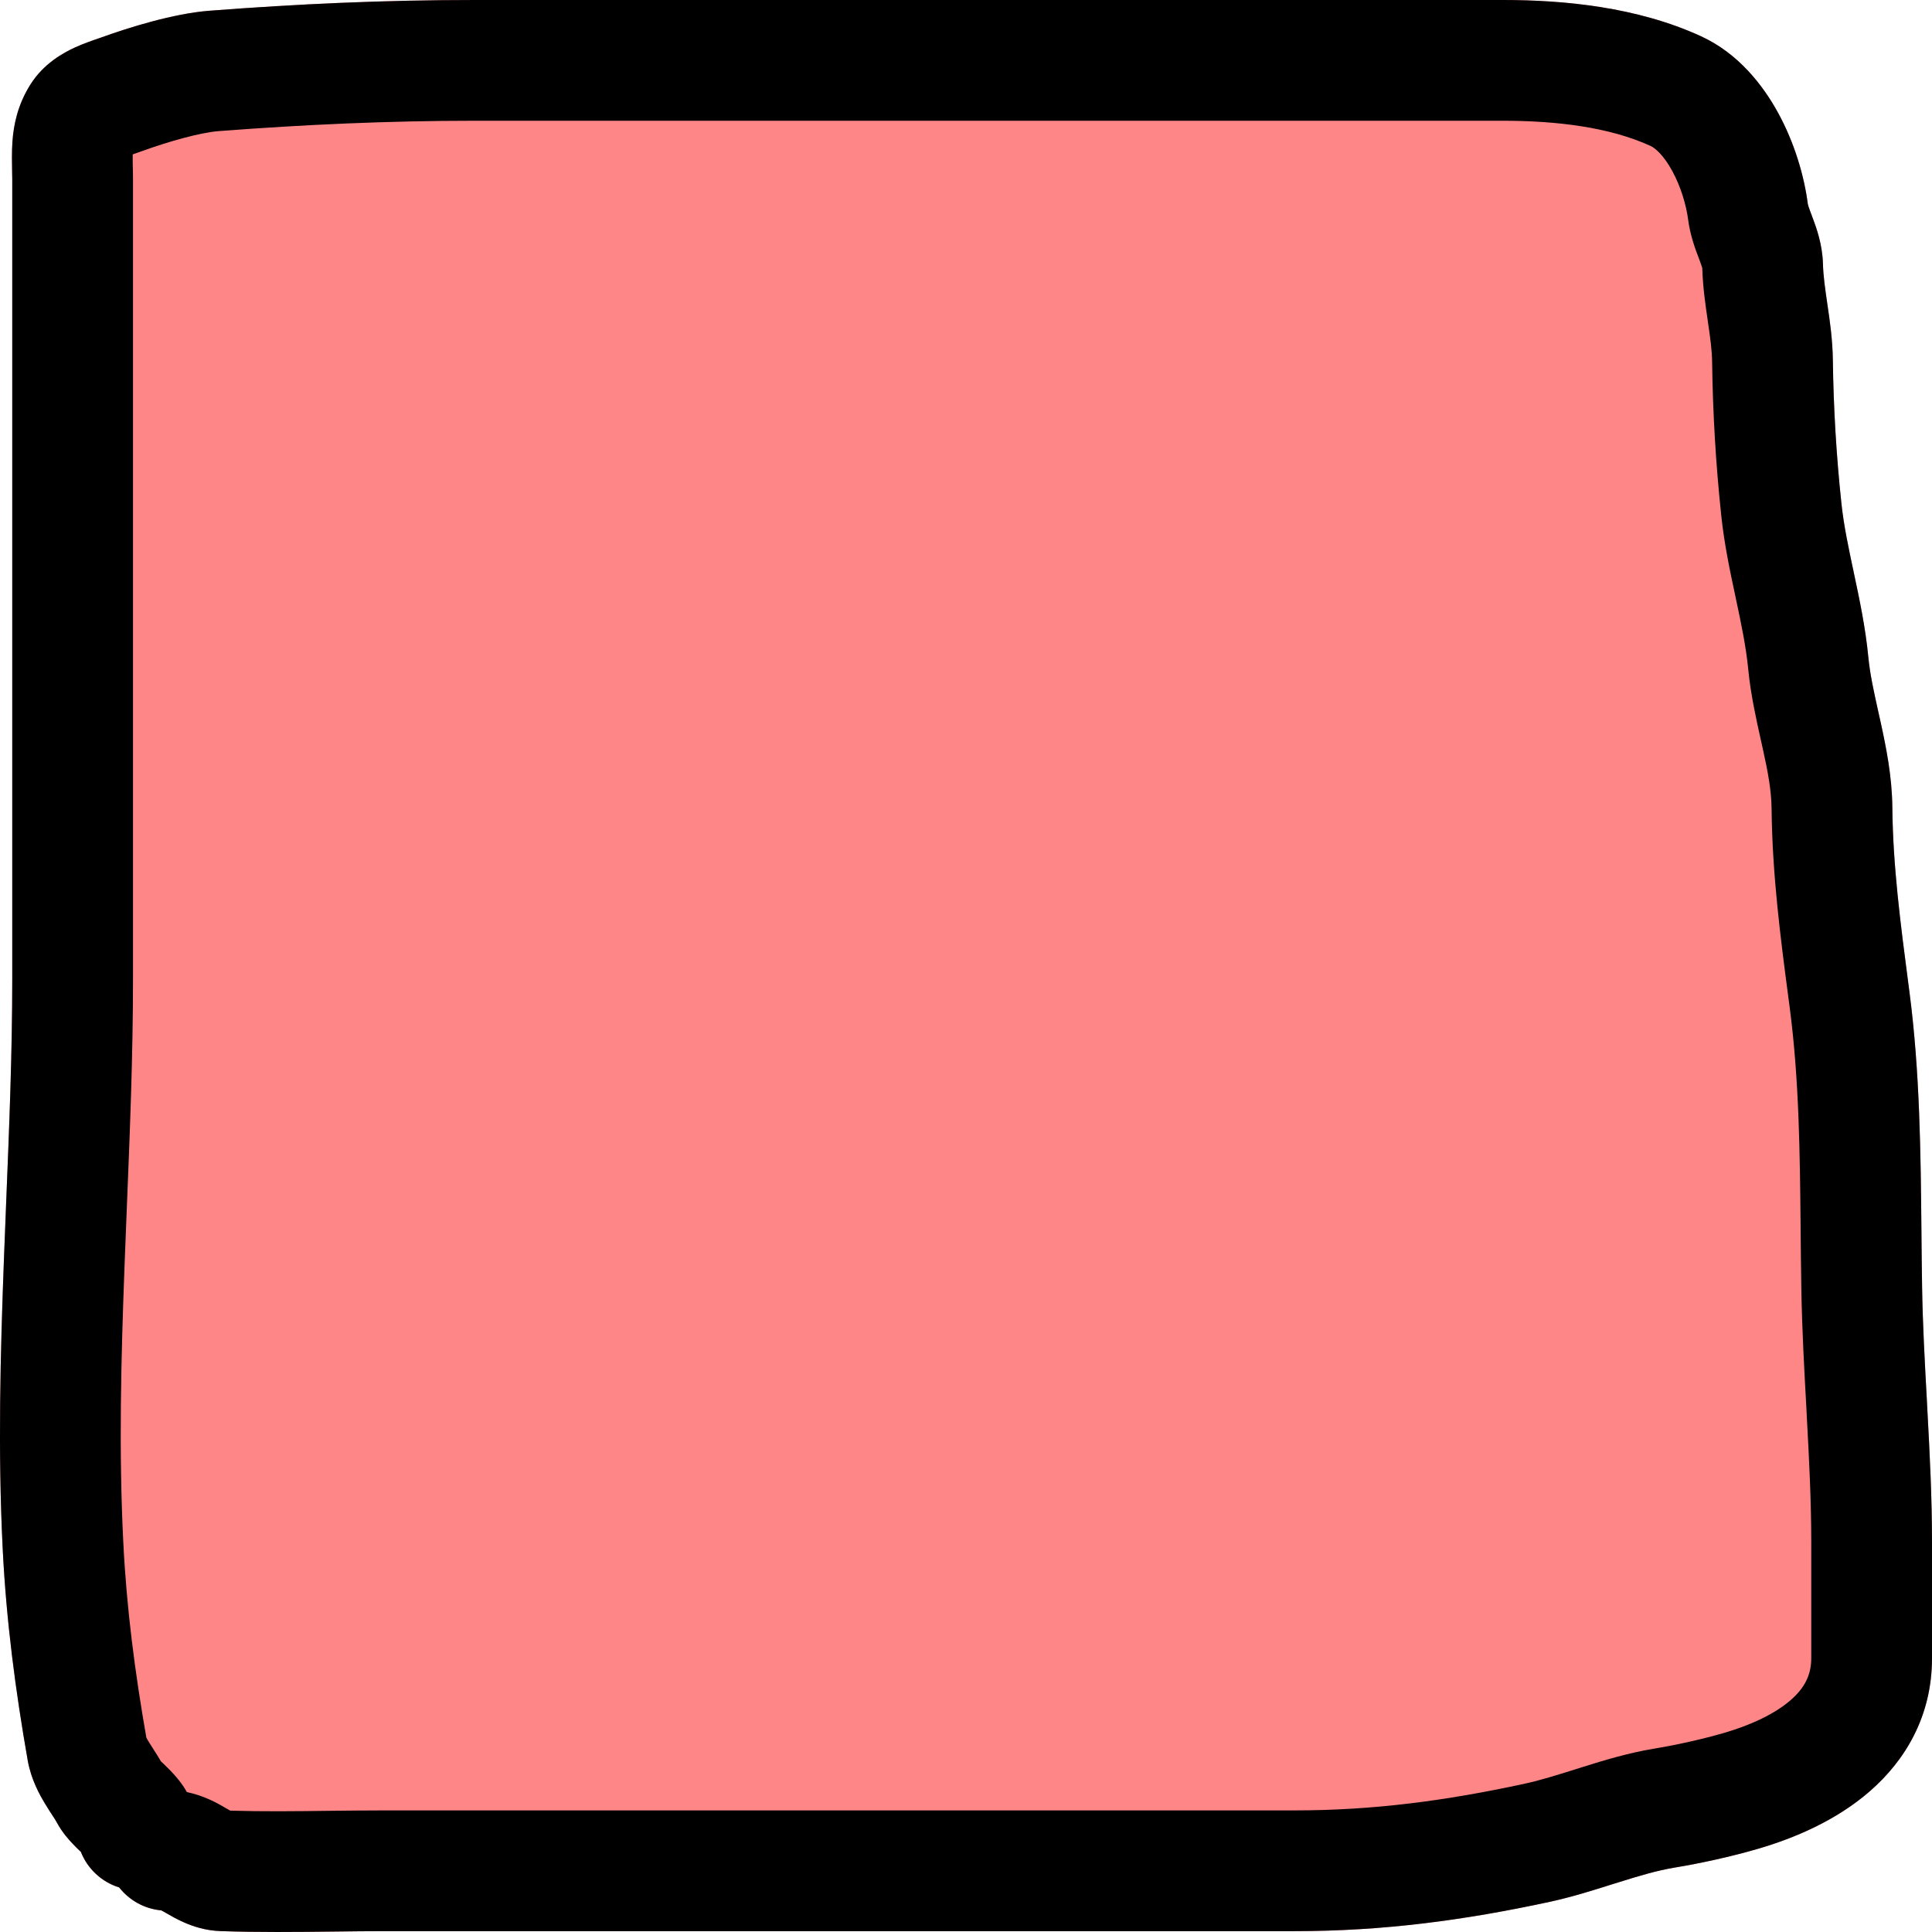 <svg width="32" height="32" viewBox="0 0 32 32" fill="none" xmlns="http://www.w3.org/2000/svg">
<rect x="0" y="0" width="32" height="32" fill="#808080" stroke="none"/>
<g clip-path="url(#clip0_153_787)">
<rect width="32" height="32" fill="white"/>
<path fill-rule="evenodd" clip-rule="evenodd" d="M1.974 31.262C1.687 31.173 1.45 30.956 1.339 30.672C1.336 30.67 1.334 30.668 1.332 30.665C1.325 30.659 1.318 30.652 1.31 30.645C1.284 30.62 1.249 30.586 1.213 30.548C1.145 30.478 1.031 30.353 0.94 30.184C0.911 30.132 0.897 30.111 0.873 30.076C0.849 30.04 0.815 29.989 0.746 29.875C0.656 29.727 0.515 29.475 0.459 29.158C0.258 28.011 0.104 26.855 0.044 25.641C-0.036 24.03 0.006 22.429 0.065 20.861C0.077 20.546 0.09 20.233 0.102 19.921C0.153 18.669 0.203 17.441 0.203 16.21V2.973C0.203 2.946 0.202 2.907 0.201 2.861C0.198 2.72 0.194 2.507 0.206 2.346C0.225 2.071 0.291 1.739 0.501 1.404C0.723 1.049 1.054 0.873 1.235 0.789C1.382 0.721 1.567 0.658 1.65 0.63C1.667 0.624 1.68 0.619 1.687 0.617C2.129 0.457 2.878 0.223 3.466 0.178C4.931 0.065 6.369 0 7.861 0H24.894C25.894 0 27.111 0.112 28.175 0.601C28.789 0.883 29.199 1.406 29.456 1.878C29.719 2.362 29.882 2.903 29.944 3.383L29.944 3.381C29.944 3.381 29.946 3.394 29.957 3.427C29.969 3.464 29.982 3.498 30.004 3.556C30.009 3.57 30.015 3.586 30.021 3.603L30.025 3.613C30.078 3.755 30.185 4.039 30.194 4.372C30.199 4.569 30.228 4.77 30.268 5.046L30.269 5.053C30.307 5.307 30.354 5.63 30.358 5.971C30.368 6.755 30.416 7.551 30.499 8.332C30.538 8.701 30.616 9.068 30.708 9.499L30.708 9.5C30.796 9.914 30.898 10.389 30.946 10.889C30.974 11.176 31.037 11.455 31.114 11.803C31.126 11.857 31.138 11.912 31.151 11.969C31.238 12.368 31.338 12.853 31.343 13.373C31.353 14.343 31.476 15.28 31.611 16.313C31.616 16.353 31.621 16.394 31.627 16.434C31.801 17.765 31.813 19.119 31.825 20.399C31.828 20.712 31.831 21.02 31.836 21.323C31.846 21.939 31.88 22.554 31.915 23.191C31.918 23.256 31.922 23.321 31.925 23.386C31.963 24.085 32 24.809 32 25.545V27.465C32 28.427 31.555 29.16 30.97 29.669C30.409 30.157 29.714 30.449 29.108 30.625C28.678 30.75 28.171 30.862 27.733 30.934C27.45 30.981 27.161 31.066 26.812 31.176C26.776 31.187 26.74 31.198 26.702 31.21C26.395 31.307 26.036 31.421 25.666 31.501C24.257 31.805 22.915 31.986 21.442 31.986H6.374C6.101 31.986 5.815 31.989 5.523 31.993C4.91 32 4.267 32.007 3.648 31.985C3.399 31.976 3.195 31.906 3.052 31.843C2.932 31.791 2.819 31.726 2.758 31.69C2.752 31.686 2.746 31.683 2.74 31.68C2.71 31.662 2.687 31.65 2.671 31.642C2.388 31.616 2.14 31.473 1.974 31.262Z" fill="#FF8686"/>
<path fill-rule="evenodd" clip-rule="evenodd" d="M7.861 2C6.429 2 5.042 2.063 3.618 2.172C3.318 2.195 2.785 2.346 2.369 2.497C2.332 2.51 2.296 2.523 2.266 2.533L2.262 2.535C2.238 2.543 2.218 2.55 2.198 2.557C2.197 2.587 2.197 2.623 2.198 2.668C2.198 2.688 2.199 2.712 2.199 2.739C2.201 2.807 2.203 2.893 2.203 2.973V16.21C2.203 17.485 2.151 18.764 2.1 20.02C2.088 20.327 2.075 20.633 2.064 20.937C2.005 22.496 1.966 24.024 2.042 25.542C2.096 26.639 2.235 27.7 2.424 28.78C2.429 28.791 2.439 28.81 2.457 28.839C2.477 28.872 2.496 28.902 2.523 28.944C2.532 28.959 2.543 28.974 2.554 28.993C2.585 29.041 2.625 29.103 2.665 29.173C2.676 29.184 2.684 29.191 2.695 29.201C2.71 29.215 2.731 29.235 2.778 29.282C2.838 29.341 2.94 29.445 3.032 29.58C3.053 29.61 3.074 29.645 3.095 29.682C3.388 29.744 3.609 29.872 3.713 29.932C3.72 29.936 3.727 29.94 3.733 29.944C3.771 29.965 3.796 29.98 3.814 29.99C4.355 30.006 4.883 30 5.434 29.993C5.738 29.99 6.05 29.986 6.374 29.986H21.442C22.741 29.986 23.938 29.828 25.243 29.546C25.517 29.487 25.784 29.402 26.104 29.302C26.139 29.291 26.175 29.279 26.212 29.268C26.561 29.158 26.971 29.033 27.409 28.961C27.773 28.901 28.202 28.805 28.551 28.704C29.008 28.571 29.399 28.385 29.658 28.16C29.891 27.957 30 27.744 30 27.465V25.545C30 24.87 29.966 24.194 29.928 23.494C29.925 23.429 29.921 23.363 29.918 23.297C29.883 22.666 29.847 22.013 29.836 21.357C29.83 21.019 29.827 20.688 29.824 20.36C29.812 19.093 29.8 17.893 29.644 16.694C29.637 16.641 29.63 16.589 29.623 16.536C29.491 15.532 29.354 14.487 29.343 13.393C29.34 13.098 29.284 12.791 29.197 12.399C29.187 12.351 29.176 12.302 29.164 12.251C29.088 11.911 28.997 11.502 28.956 11.083C28.92 10.713 28.843 10.344 28.752 9.917L28.743 9.873C28.657 9.473 28.56 9.017 28.51 8.543C28.42 7.702 28.369 6.843 28.358 5.996C28.356 5.805 28.329 5.606 28.289 5.336C28.288 5.324 28.286 5.311 28.284 5.299C28.249 5.059 28.204 4.756 28.195 4.44C28.192 4.43 28.181 4.393 28.149 4.306C28.145 4.296 28.141 4.285 28.136 4.272C28.089 4.151 27.995 3.905 27.961 3.638C27.929 3.392 27.838 3.09 27.699 2.834C27.553 2.566 27.413 2.452 27.34 2.418C26.663 2.107 25.787 2 24.894 2H7.861ZM1.974 31.262C1.687 31.173 1.45 30.956 1.339 30.672C1.336 30.67 1.334 30.668 1.332 30.665C1.325 30.659 1.318 30.652 1.31 30.645C1.284 30.62 1.249 30.586 1.213 30.548C1.145 30.478 1.031 30.353 0.94 30.184C0.911 30.132 0.897 30.111 0.873 30.076C0.849 30.04 0.815 29.989 0.746 29.875C0.656 29.727 0.515 29.475 0.459 29.158C0.258 28.011 0.104 26.855 0.044 25.641C-0.036 24.03 0.006 22.429 0.065 20.861C0.077 20.546 0.09 20.233 0.102 19.921C0.153 18.669 0.203 17.441 0.203 16.21V2.973C0.203 2.946 0.202 2.907 0.201 2.861C0.198 2.72 0.194 2.507 0.206 2.346C0.225 2.071 0.291 1.739 0.501 1.404C0.723 1.049 1.054 0.873 1.235 0.789C1.382 0.721 1.567 0.658 1.65 0.63C1.667 0.624 1.68 0.619 1.687 0.617C2.129 0.457 2.878 0.223 3.466 0.178C4.931 0.065 6.369 0 7.861 0H24.894C25.894 0 27.111 0.112 28.175 0.601C28.789 0.883 29.199 1.406 29.456 1.878C29.719 2.362 29.882 2.903 29.944 3.383C29.944 3.382 29.944 3.381 29.944 3.381C29.944 3.381 29.946 3.394 29.957 3.427C29.969 3.464 29.982 3.498 30.004 3.556C30.009 3.57 30.015 3.586 30.021 3.603L30.025 3.613C30.078 3.755 30.185 4.039 30.194 4.372C30.199 4.569 30.228 4.77 30.268 5.046L30.269 5.053C30.307 5.307 30.354 5.63 30.358 5.971C30.368 6.755 30.416 7.551 30.499 8.332C30.538 8.701 30.616 9.068 30.708 9.499L30.708 9.5C30.796 9.914 30.898 10.389 30.946 10.889C30.974 11.176 31.037 11.455 31.114 11.803C31.126 11.857 31.138 11.912 31.151 11.969C31.238 12.368 31.338 12.853 31.343 13.373C31.353 14.343 31.476 15.28 31.611 16.313C31.616 16.353 31.621 16.394 31.627 16.434C31.801 17.765 31.813 19.119 31.825 20.399C31.828 20.712 31.831 21.02 31.836 21.323C31.846 21.939 31.88 22.554 31.915 23.191C31.918 23.256 31.922 23.321 31.925 23.386C31.963 24.085 32 24.809 32 25.545V27.465C32 28.427 31.555 29.16 30.97 29.669C30.409 30.157 29.714 30.449 29.108 30.625C28.678 30.75 28.171 30.862 27.733 30.934C27.45 30.981 27.161 31.066 26.812 31.176C26.776 31.187 26.74 31.198 26.702 31.21C26.395 31.307 26.036 31.421 25.666 31.501C24.257 31.805 22.915 31.986 21.442 31.986H6.374C6.101 31.986 5.815 31.989 5.523 31.993C4.91 32 4.267 32.007 3.648 31.985C3.399 31.976 3.195 31.906 3.052 31.843C2.932 31.791 2.819 31.726 2.758 31.69C2.752 31.686 2.746 31.683 2.74 31.68C2.71 31.662 2.687 31.65 2.671 31.642C2.388 31.616 2.14 31.473 1.974 31.262Z" fill="black"/>
</g>
<defs>
<clipPath id="clip0_153_787">
<rect width="32" height="32" fill="white"/>
</clipPath>
</defs>
</svg>

